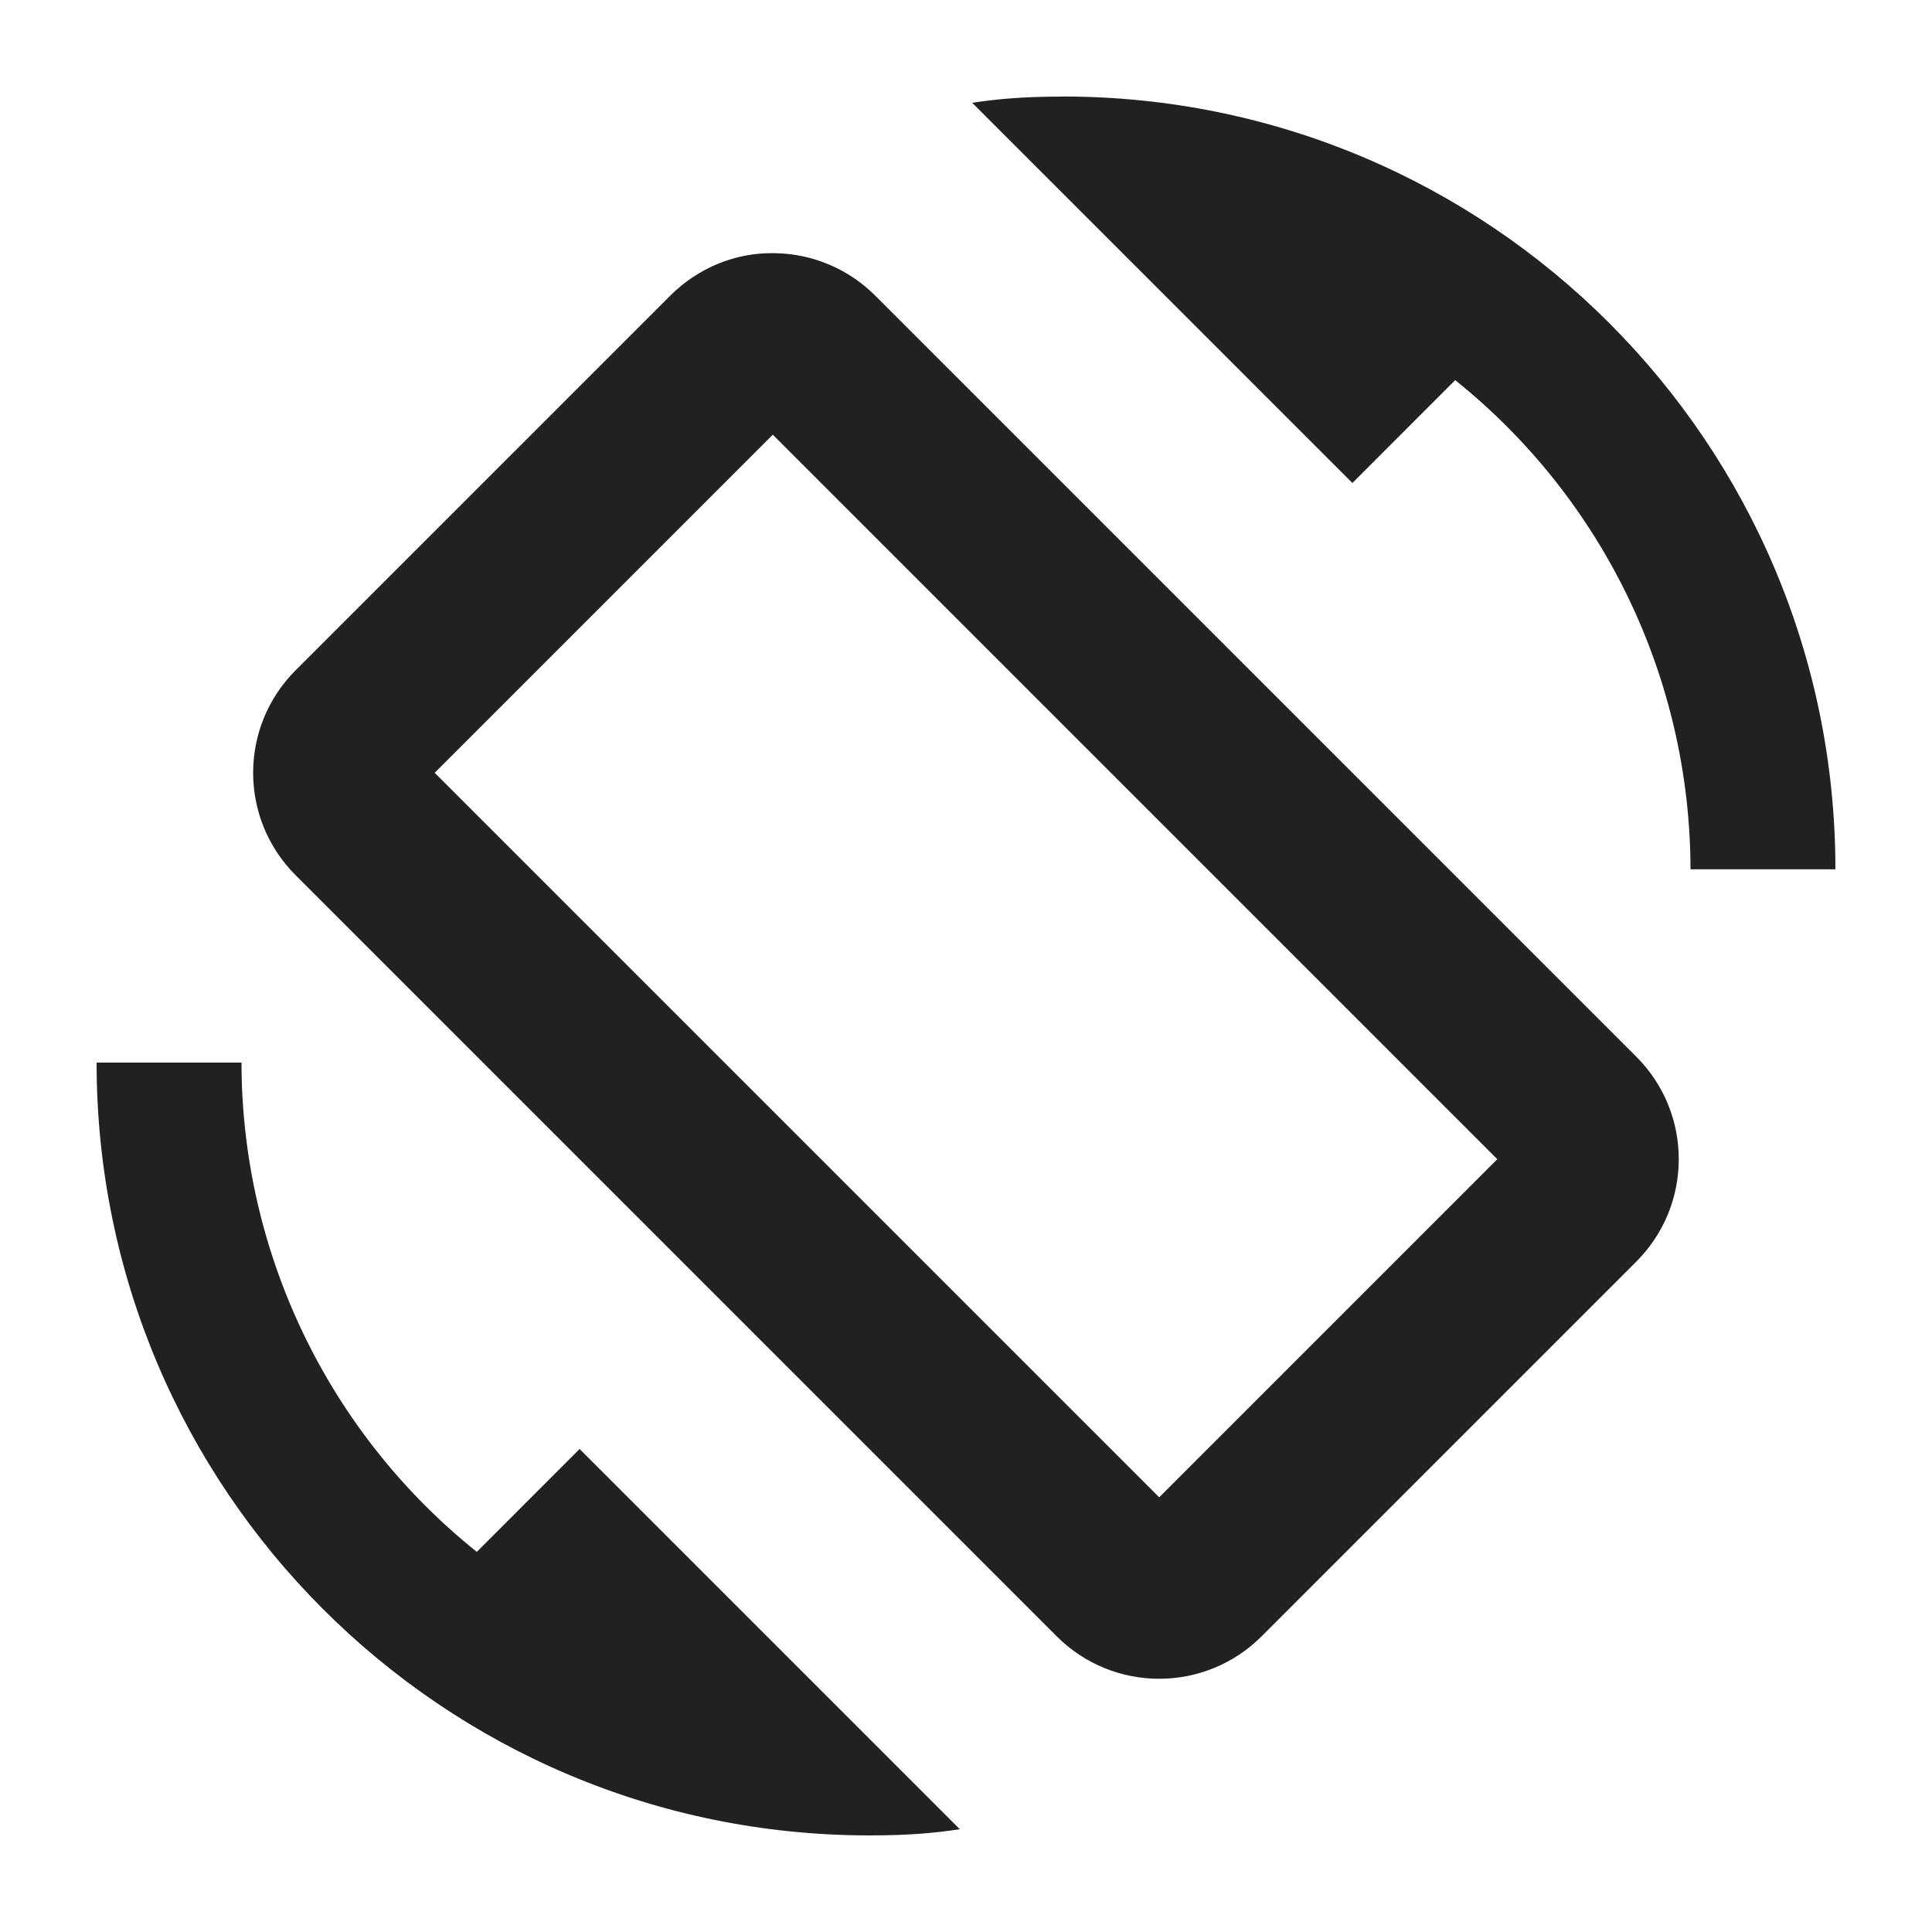 <?xml version="1.0" encoding="UTF-8" standalone="no"?>
<!-- Created with Inkscape (http://www.inkscape.org/) -->

<svg
   xmlns:dc="http://purl.org/dc/elements/1.1/"
   xmlns:cc="http://creativecommons.org/ns#"
   xmlns:rdf="http://www.w3.org/1999/02/22-rdf-syntax-ns#"
   xmlns:svg="http://www.w3.org/2000/svg"
   xmlns="http://www.w3.org/2000/svg"
   xmlns:sodipodi="http://sodipodi.sourceforge.net/DTD/sodipodi-0.dtd"
   xmlns:inkscape="http://www.inkscape.org/namespaces/inkscape"
   width="20"
   height="20"
   id="svg4682"
   version="1.1"
   inkscape:version="0.92.3 (unknown)"
   sodipodi:docname="ic_rotate_normal.svg"
   inkscape:export-filename="/home/corbax/Dev/android/Icons/Test 1/ic_play_normal.png"
   inkscape:export-xdpi="90"
   inkscape:export-ydpi="90">
  <defs
     id="defs4684" />
  <sodipodi:namedview
     id="base"
     pagecolor="#ffffff"
     bordercolor="#666666"
     borderopacity="1.0"
     inkscape:pageopacity="0.0"
     inkscape:pageshadow="2"
     inkscape:zoom="15.839192"
     inkscape:cx="7.3439495"
     inkscape:cy="14.846921"
     inkscape:document-units="px"
     inkscape:current-layer="layer1"
     showgrid="true"
     inkscape:window-width="1920"
     inkscape:window-height="1043"
     inkscape:window-x="1920"
     inkscape:window-y="0"
     inkscape:window-maximized="1">
    <inkscape:grid
       type="xygrid"
       id="grid3956"
       empspacing="4"
       visible="true"
       enabled="true"
       snapvisiblegridlinesonly="true" />
  </sodipodi:namedview>
  <g
     inkscape:label="Layer 1"
     inkscape:groupmode="layer"
     id="layer1"
     transform="translate(0,-1032.362)">
    <path
       style="color:#000000;display:inline;overflow:visible;visibility:visible;opacity:1;vector-effect:none;fill:#212121;fill-opacity:1;fill-rule:nonzero;stroke:none;stroke-width:2;stroke-linecap:round;stroke-linejoin:round;stroke-miterlimit:4;stroke-dasharray:none;stroke-dashoffset:0;stroke-opacity:1;marker:none;paint-order:markers fill stroke;enable-background:accumulate"
       d="m 11,1033.362 c -0.409,0 -0.67,0.024 -0.936,0.064 l 3.936,3.936 1.064,-1.065 c 1.537,1.232 2.433,3.095 2.436,5.064 H 19 c 0,-4.418 -3.582,-8 -8,-8 z m -2.979,1.621 c -0.405,-0.01 -0.796,0.153 -1.082,0.439 l -3.879,3.879 c -0.586,0.586 -0.586,1.535 0,2.121 l 7.879,7.879 c 0.586,0.586 1.535,0.586 2.121,0 l 3.879,-3.879 c 0.586,-0.586 0.586,-1.535 0,-2.121 l -7.879,-7.879 c -0.276,-0.276 -0.649,-0.434 -1.039,-0.439 z M 8,1036.862 l 7.5,7.5 -3.5,3.5 -7.5,-7.5 z m -7,6.5 c 0,4.418 3.582,8 8,8 0.409,0 0.67,-0.024 0.936,-0.064 L 6,1047.362 4.936,1048.427 C 3.398,1047.195 2.502,1045.332 2.5,1043.362 Z"
       id="path7882"
       inkscape:connector-curvature="0" />
  </g>
</svg>
